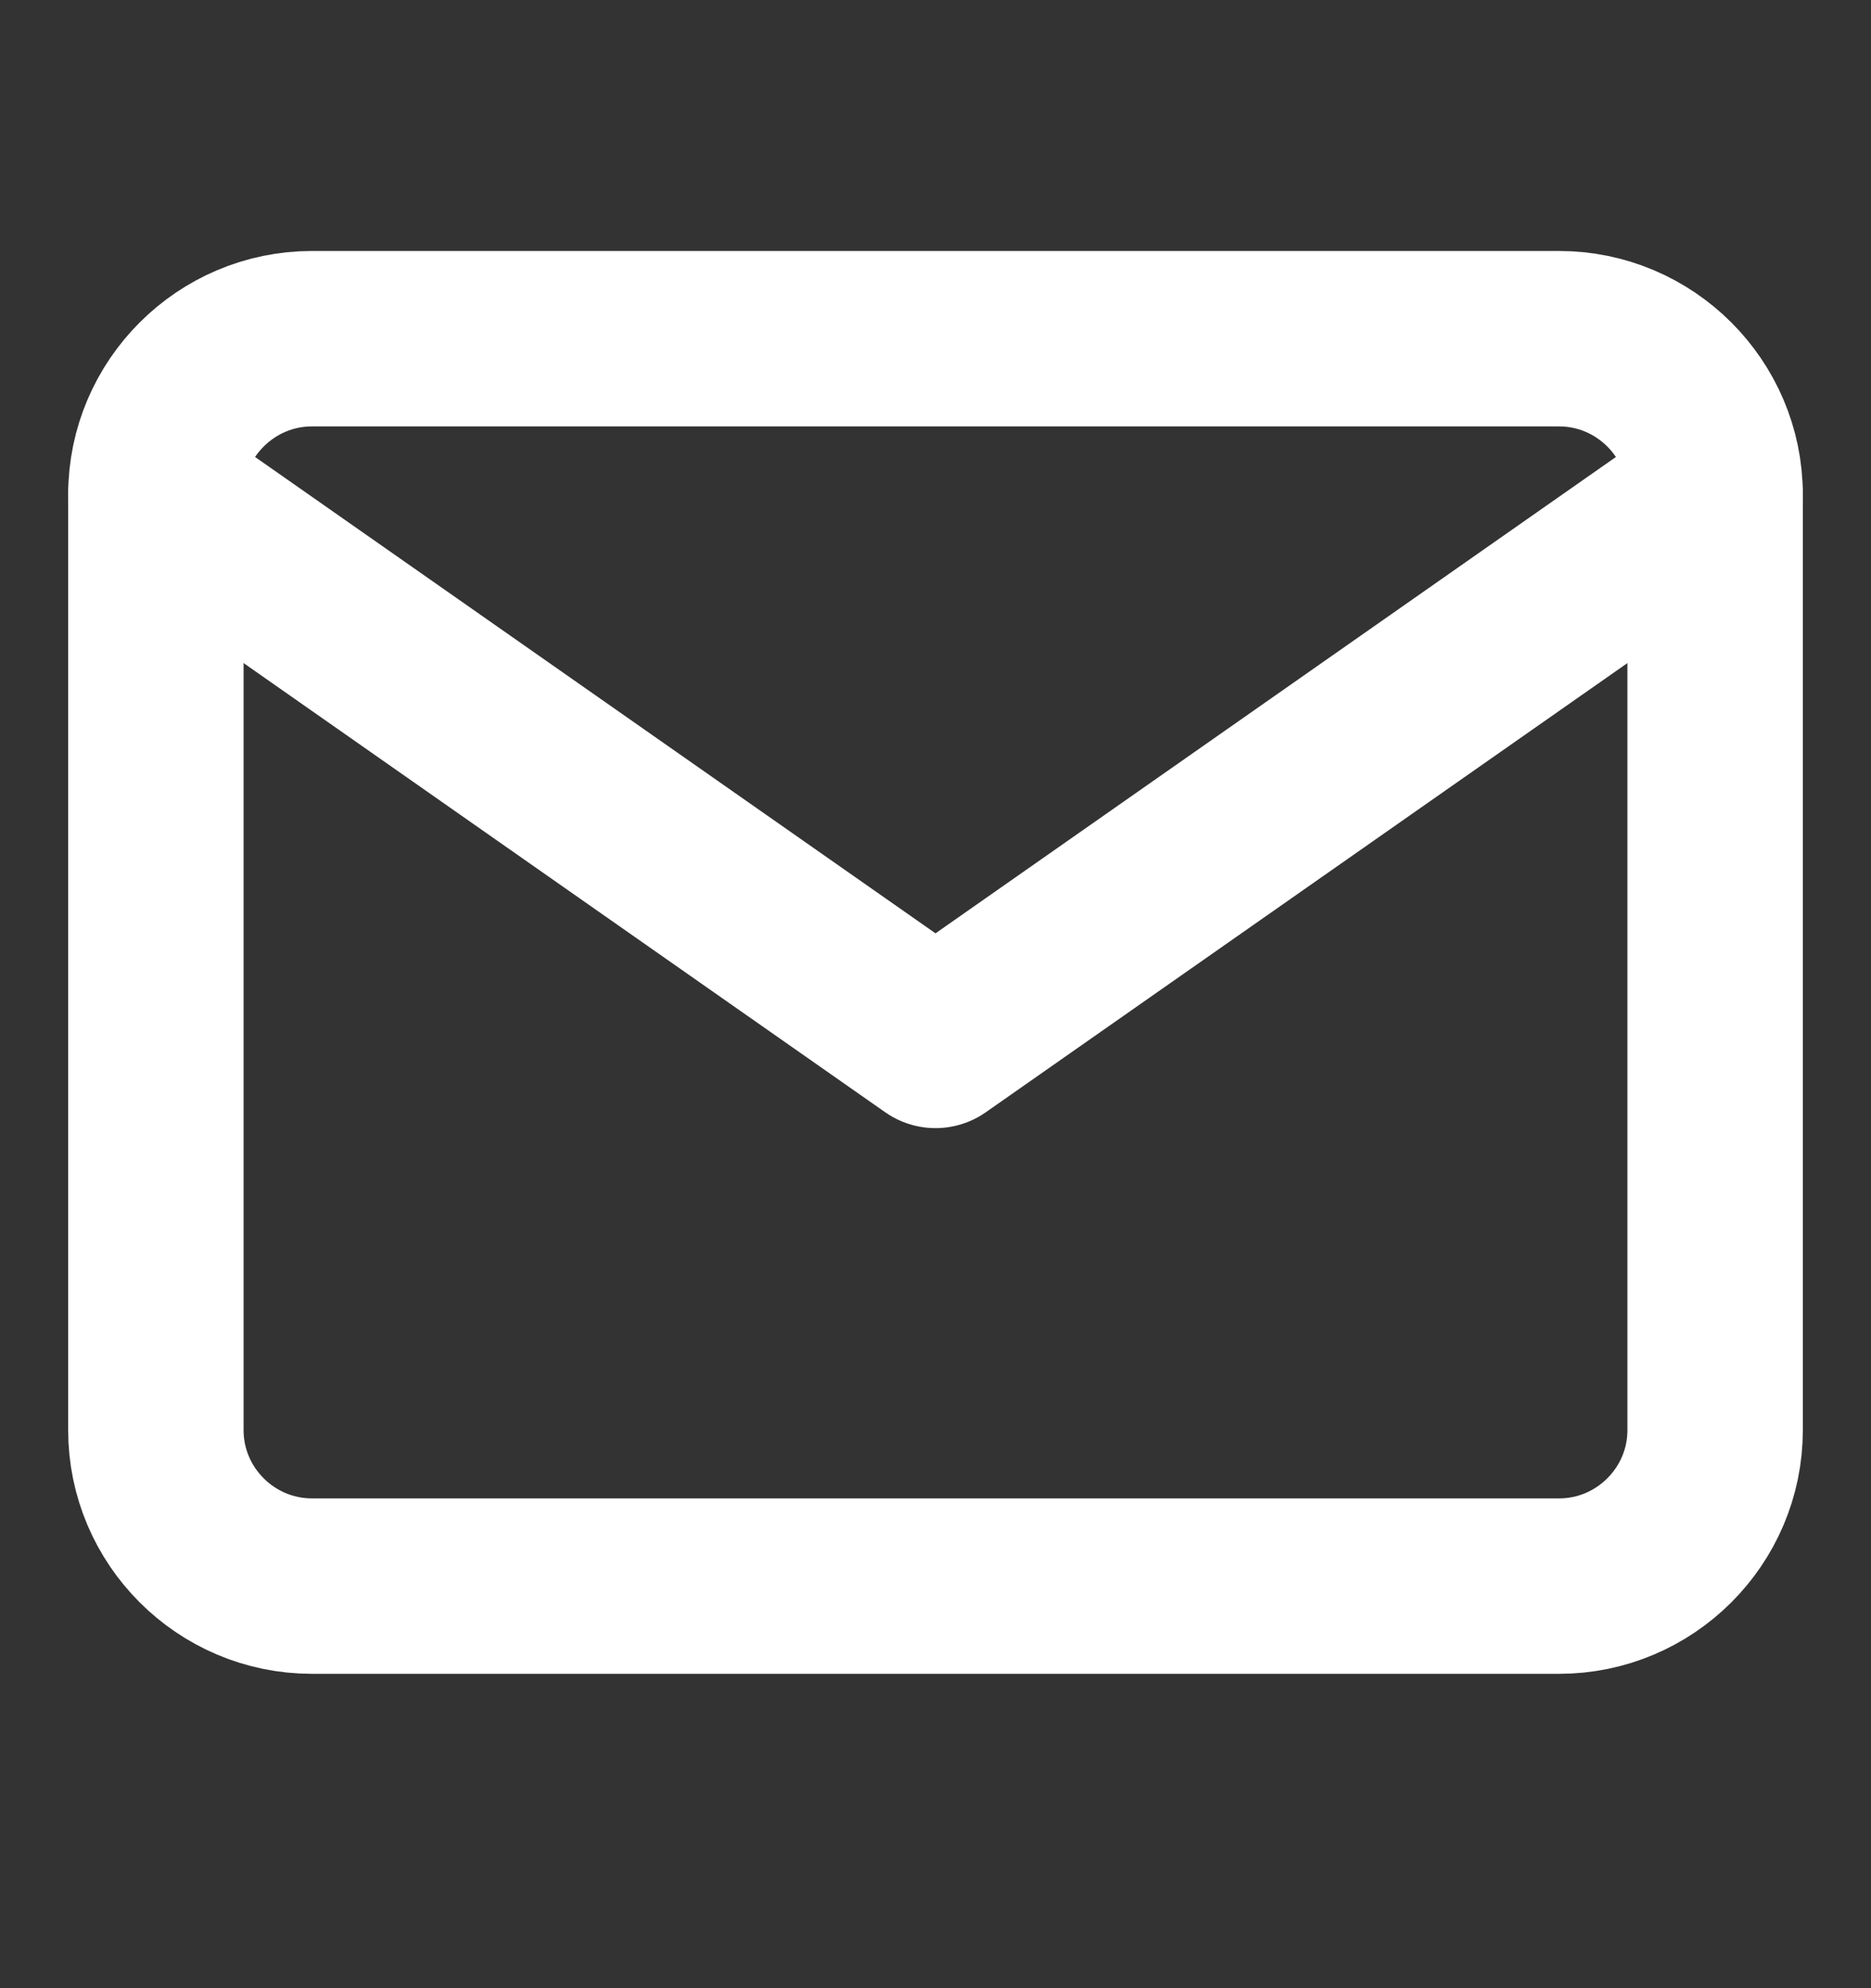<svg width="16" height="17" viewBox="0 0 16 17" fill="none" xmlns="http://www.w3.org/2000/svg">
<rect x="0" y="0" width="16" height="17" fill="#333333" stroke="none"/>
<path d="M2.667 2.896H13.333C14.067 2.896 14.667 3.496 14.667 4.229V12.229C14.667 12.963 14.067 13.562 13.333 13.562H2.667C1.933 13.562 1.333 12.963 1.333 12.229V4.229C1.333 3.496 1.933 2.896 2.667 2.896Z" stroke="white" stroke-width="1.5" stroke-linecap="round" stroke-linejoin="round"/>
<path d="M14.667 4.229L8 8.896L1.333 4.229" stroke="white" stroke-width="1.5" stroke-linecap="round" stroke-linejoin="round"/>
</svg>
